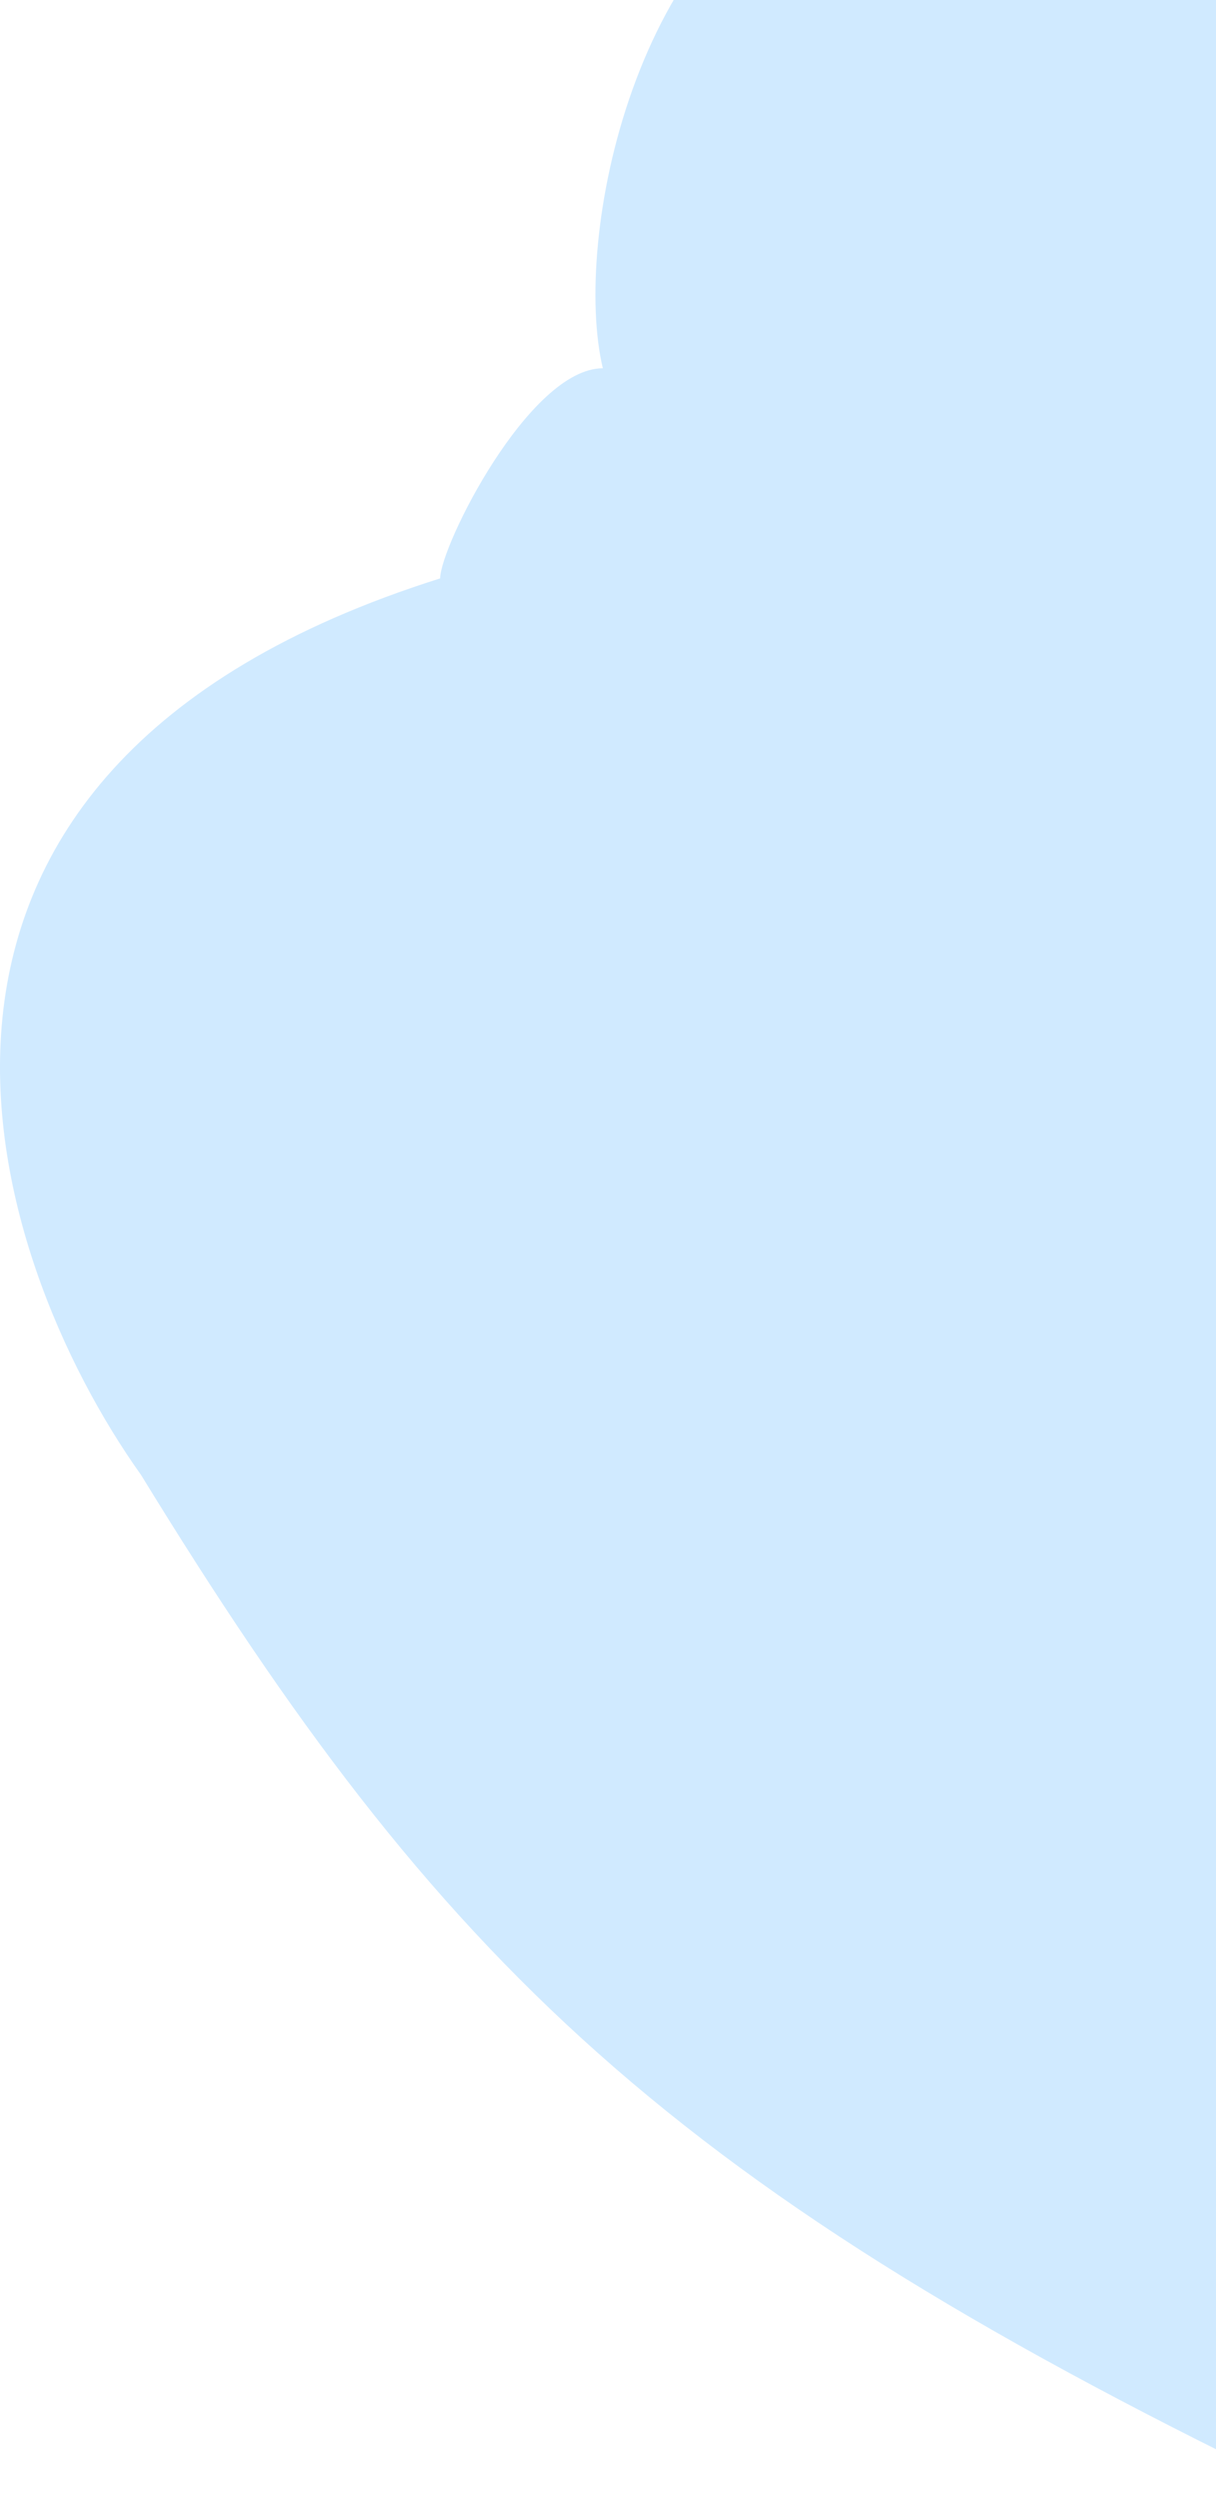 <svg width="593" height="1219" viewBox="0 0 593 1219" fill="none" xmlns="http://www.w3.org/2000/svg">
<path d="M214.66 282.018C-84.152 376.215 -7.078 612.727 68.811 719.209C214.66 957.192 327.071 1067.47 642.247 1218.3V-73H409.6C309.142 -36.573 279.047 116.959 293.988 179.568C258.059 179.568 214.66 266.366 214.66 282.018Z" fill="#D0EAFF"/>
</svg>
